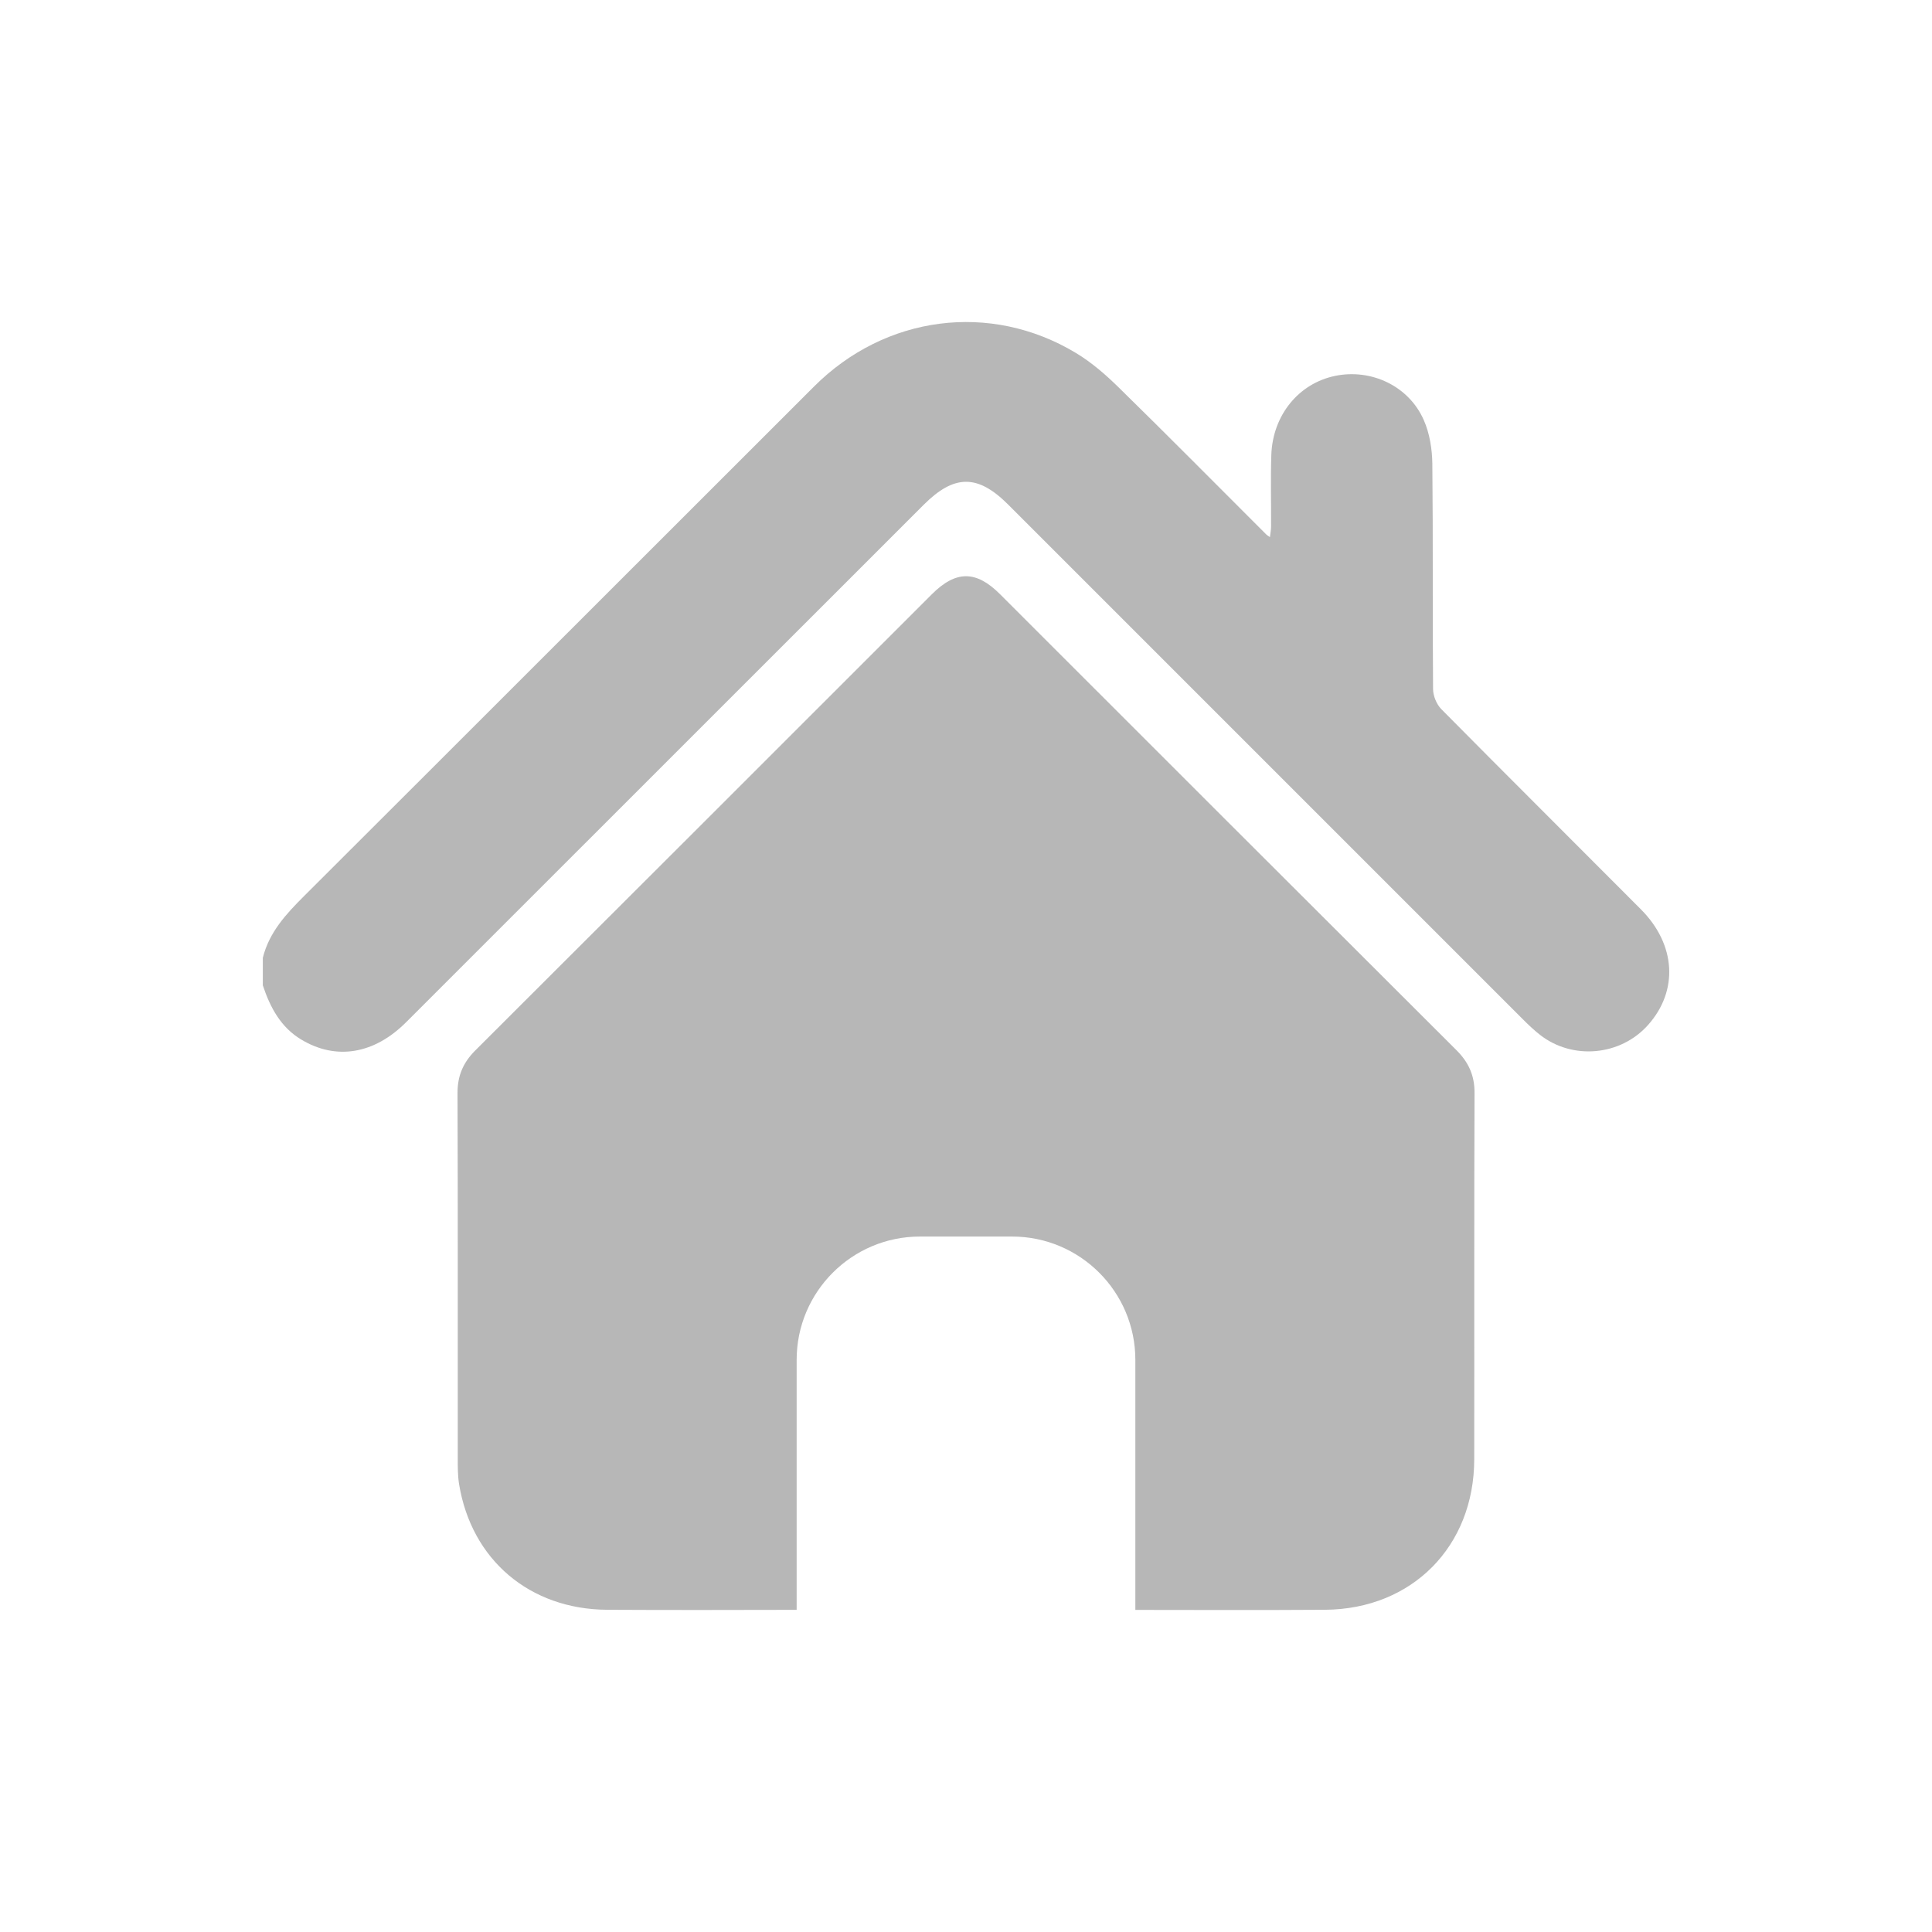 <svg width="32" height="32" viewBox="0 0 32 32" fill="none" xmlns="http://www.w3.org/2000/svg">
<path d="M4.353 15.865C4.458 15.442 4.737 15.14 5.036 14.842C7.854 12.031 10.666 9.215 13.483 6.402C14.664 5.221 16.406 4.994 17.822 5.847C18.079 6.002 18.313 6.205 18.528 6.416C19.351 7.222 20.161 8.041 20.977 8.856C20.987 8.866 21.001 8.873 21.034 8.896C21.041 8.83 21.053 8.775 21.053 8.72C21.055 8.326 21.044 7.931 21.057 7.537C21.079 6.877 21.51 6.351 22.113 6.226C22.712 6.102 23.334 6.393 23.582 6.957C23.68 7.178 23.721 7.44 23.724 7.683C23.737 8.927 23.726 10.17 23.736 11.414C23.737 11.526 23.794 11.665 23.872 11.745C24.97 12.855 26.078 13.956 27.18 15.063C27.76 15.646 27.803 16.41 27.296 16.978C26.84 17.489 26.046 17.562 25.507 17.14C25.406 17.061 25.312 16.971 25.221 16.88C22.379 14.039 19.538 11.197 16.697 8.356C16.194 7.853 15.805 7.855 15.299 8.361C12.441 11.219 9.583 14.076 6.725 16.933C6.196 17.461 5.568 17.564 4.994 17.221C4.648 17.015 4.475 16.685 4.353 16.32V15.865Z" fill="#B7B7B7"/>
<path d="M24.423 18.102C24.424 17.814 24.326 17.597 24.126 17.397C21.603 14.881 19.084 12.361 16.564 9.842C16.166 9.444 15.832 9.445 15.432 9.845C12.912 12.364 10.394 14.884 7.871 17.4C7.67 17.601 7.577 17.82 7.578 18.106C7.585 19.91 7.581 22.348 7.582 24.153C7.582 24.296 7.581 24.442 7.604 24.583C7.808 25.834 8.772 26.655 10.056 26.663C11.102 26.669 12.149 26.666 13.195 26.664V22.524C13.195 21.396 14.11 20.481 15.238 20.481H16.762C17.89 20.481 18.805 21.396 18.805 22.524V26.665C19.853 26.666 20.901 26.67 21.948 26.663C23.39 26.652 24.416 25.613 24.418 24.171C24.421 22.359 24.415 19.913 24.423 18.102Z" fill="#B7B7B7"/>
</svg>
